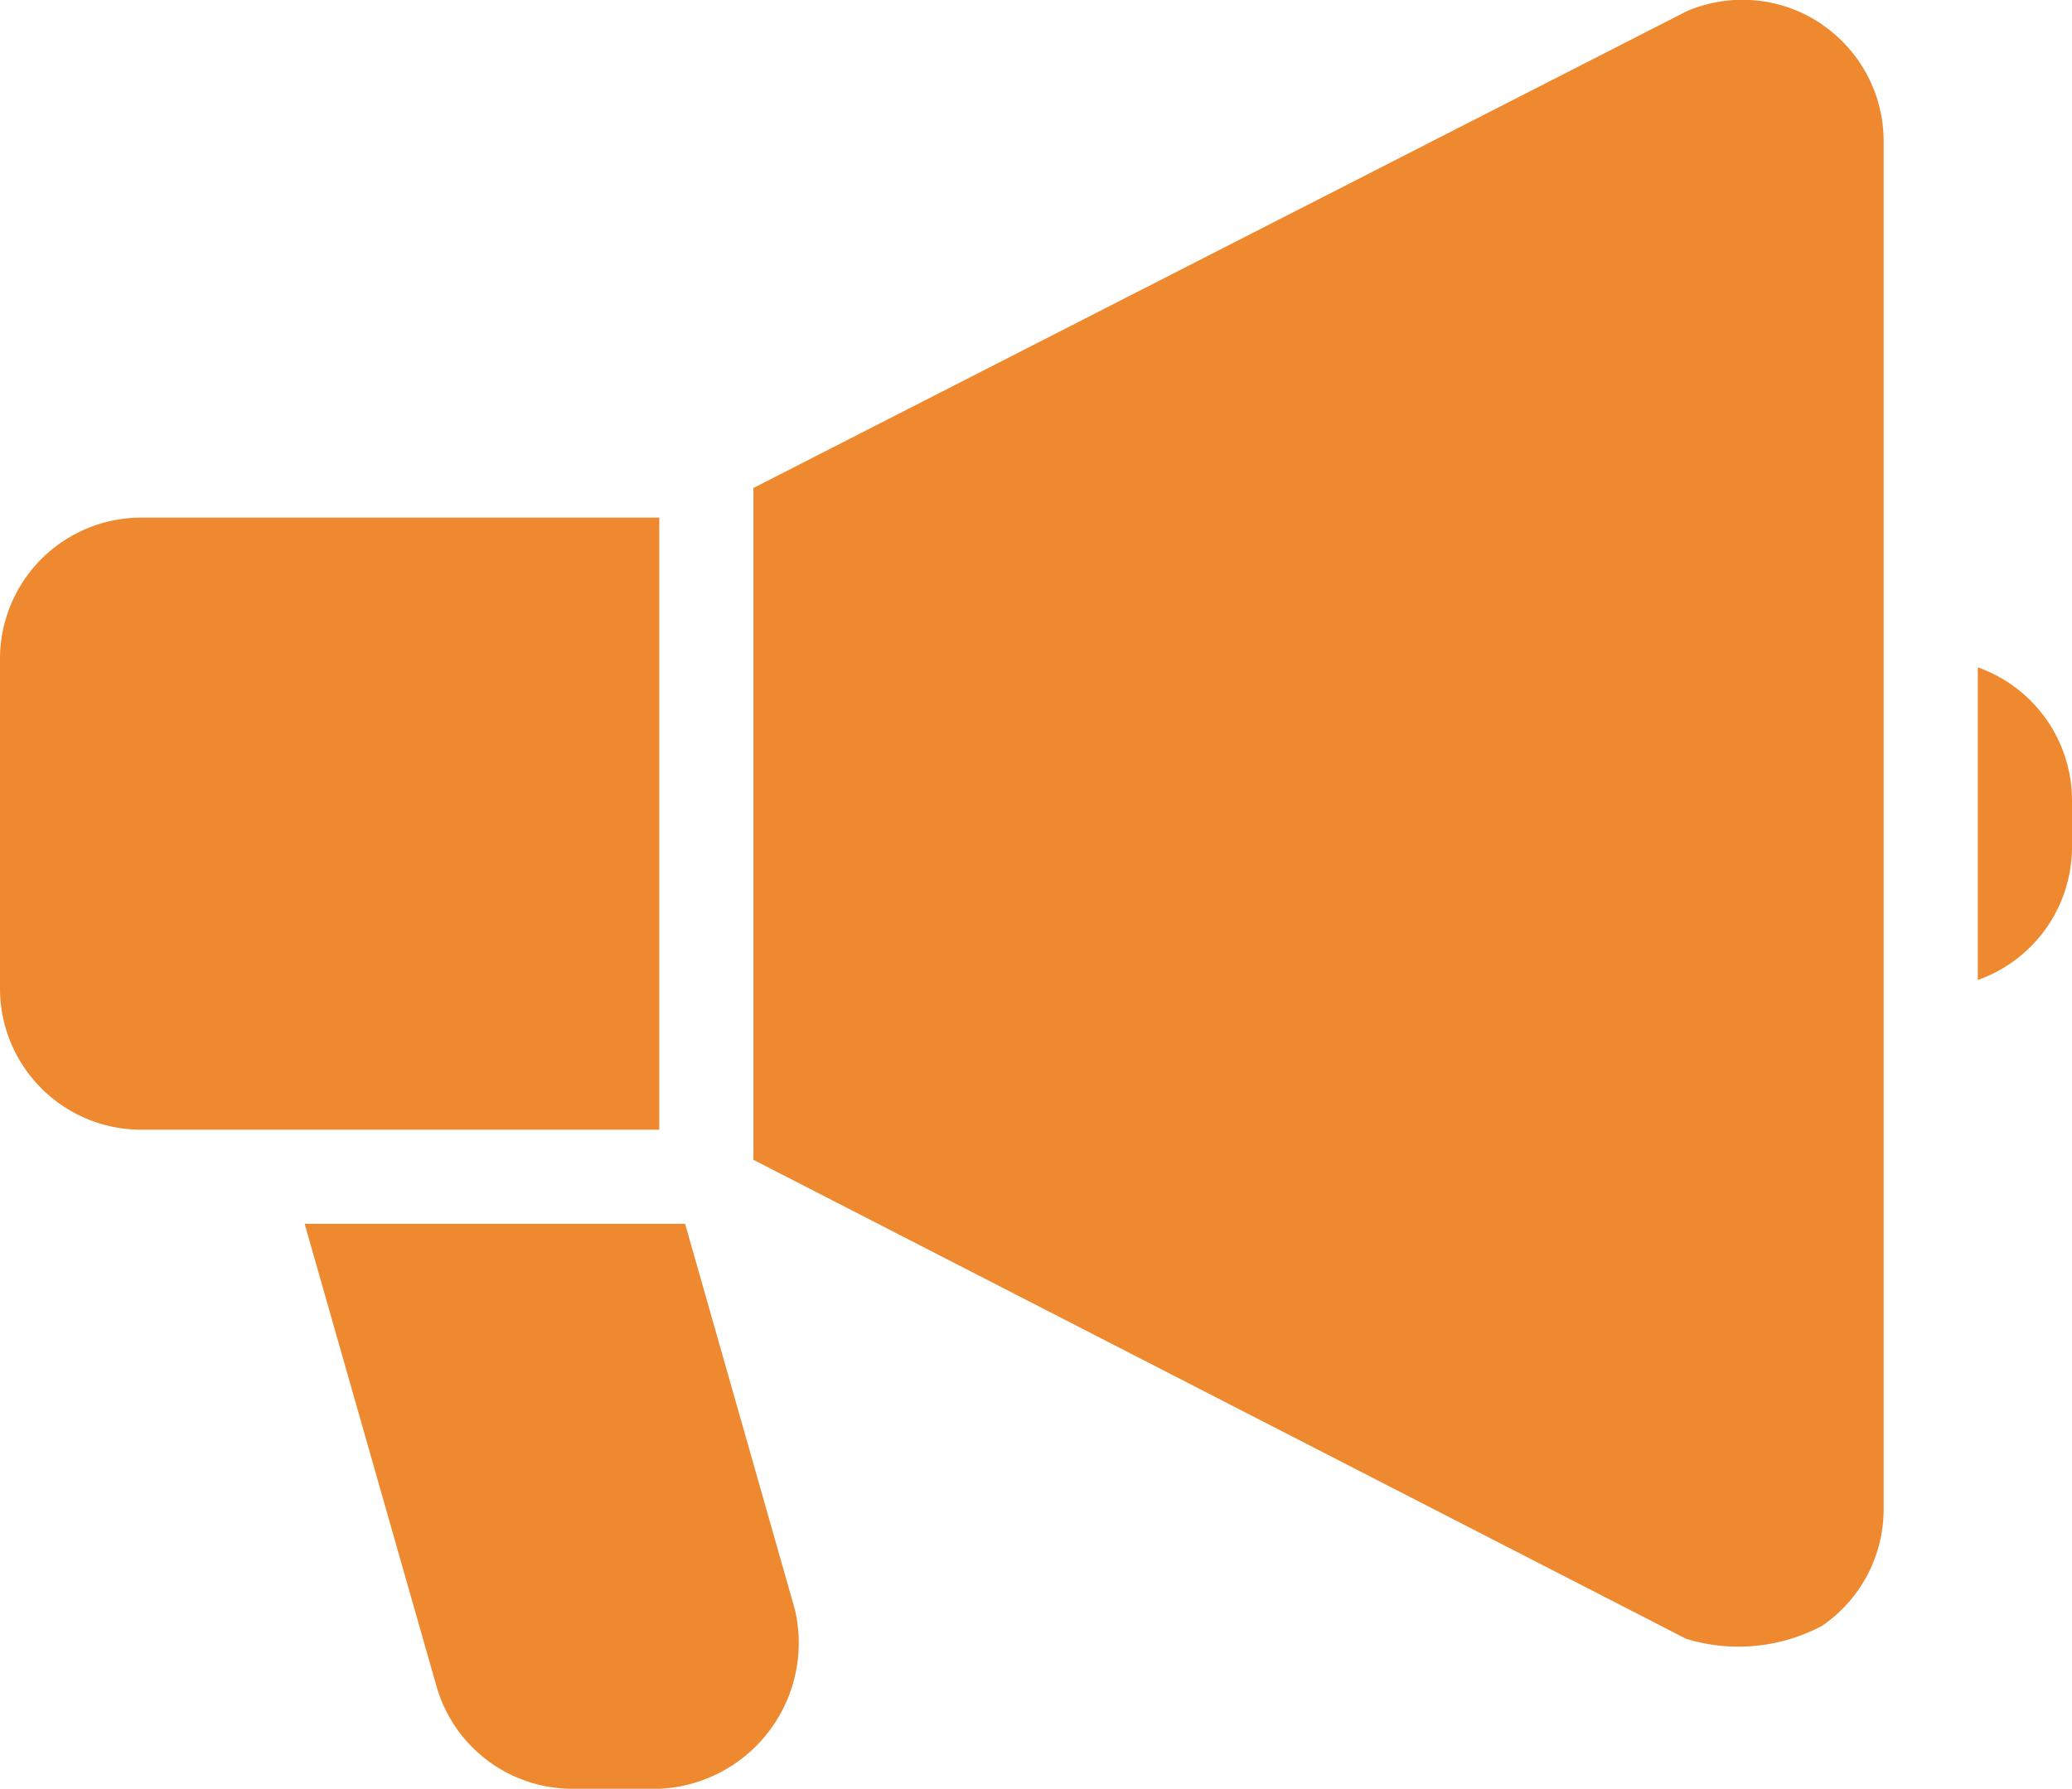 <svg xmlns="http://www.w3.org/2000/svg" width="32" height="27.633" viewBox="0 0 32 27.633">
  <g id="Line" transform="translate(-2 -5.005)">
    <path id="Path_3694" data-name="Path 3694" d="M12.182,16h-8A2.182,2.182,0,0,0,2,18.182v5.091a2.182,2.182,0,0,0,2.182,2.182h8Z" transform="translate(0 -2.999)" fill="#ee8930"/>
    <path id="Path_3695" data-name="Path 3695" d="M34.5,5.379a2.182,2.182,0,0,0-2.087-.2L18,12.543V22.921l14.407,7.4a2.756,2.756,0,0,0,2.095-.2,2.182,2.182,0,0,0,.953-1.8V7.183a2.182,2.182,0,0,0-.953-1.8Z" transform="translate(-4.364 0)" fill="#ee8930"/>
    <path id="Path_3696" data-name="Path 3696" d="M14.346,31H8.47l2.036,7.142a2.182,2.182,0,0,0,2.1,1.585h1.338a2.255,2.255,0,0,0,2.095-2.778Z" transform="translate(-1.765 -7.09)" fill="#ee8930"/>
    <path id="Path_3697" data-name="Path 3697" d="M44,19.18v4.829a2.182,2.182,0,0,0,1.455-2.051v-.727A2.182,2.182,0,0,0,44,19.18Z" transform="translate(-11.455 -3.866)" fill="#ee8930"/>
  </g>
</svg>
